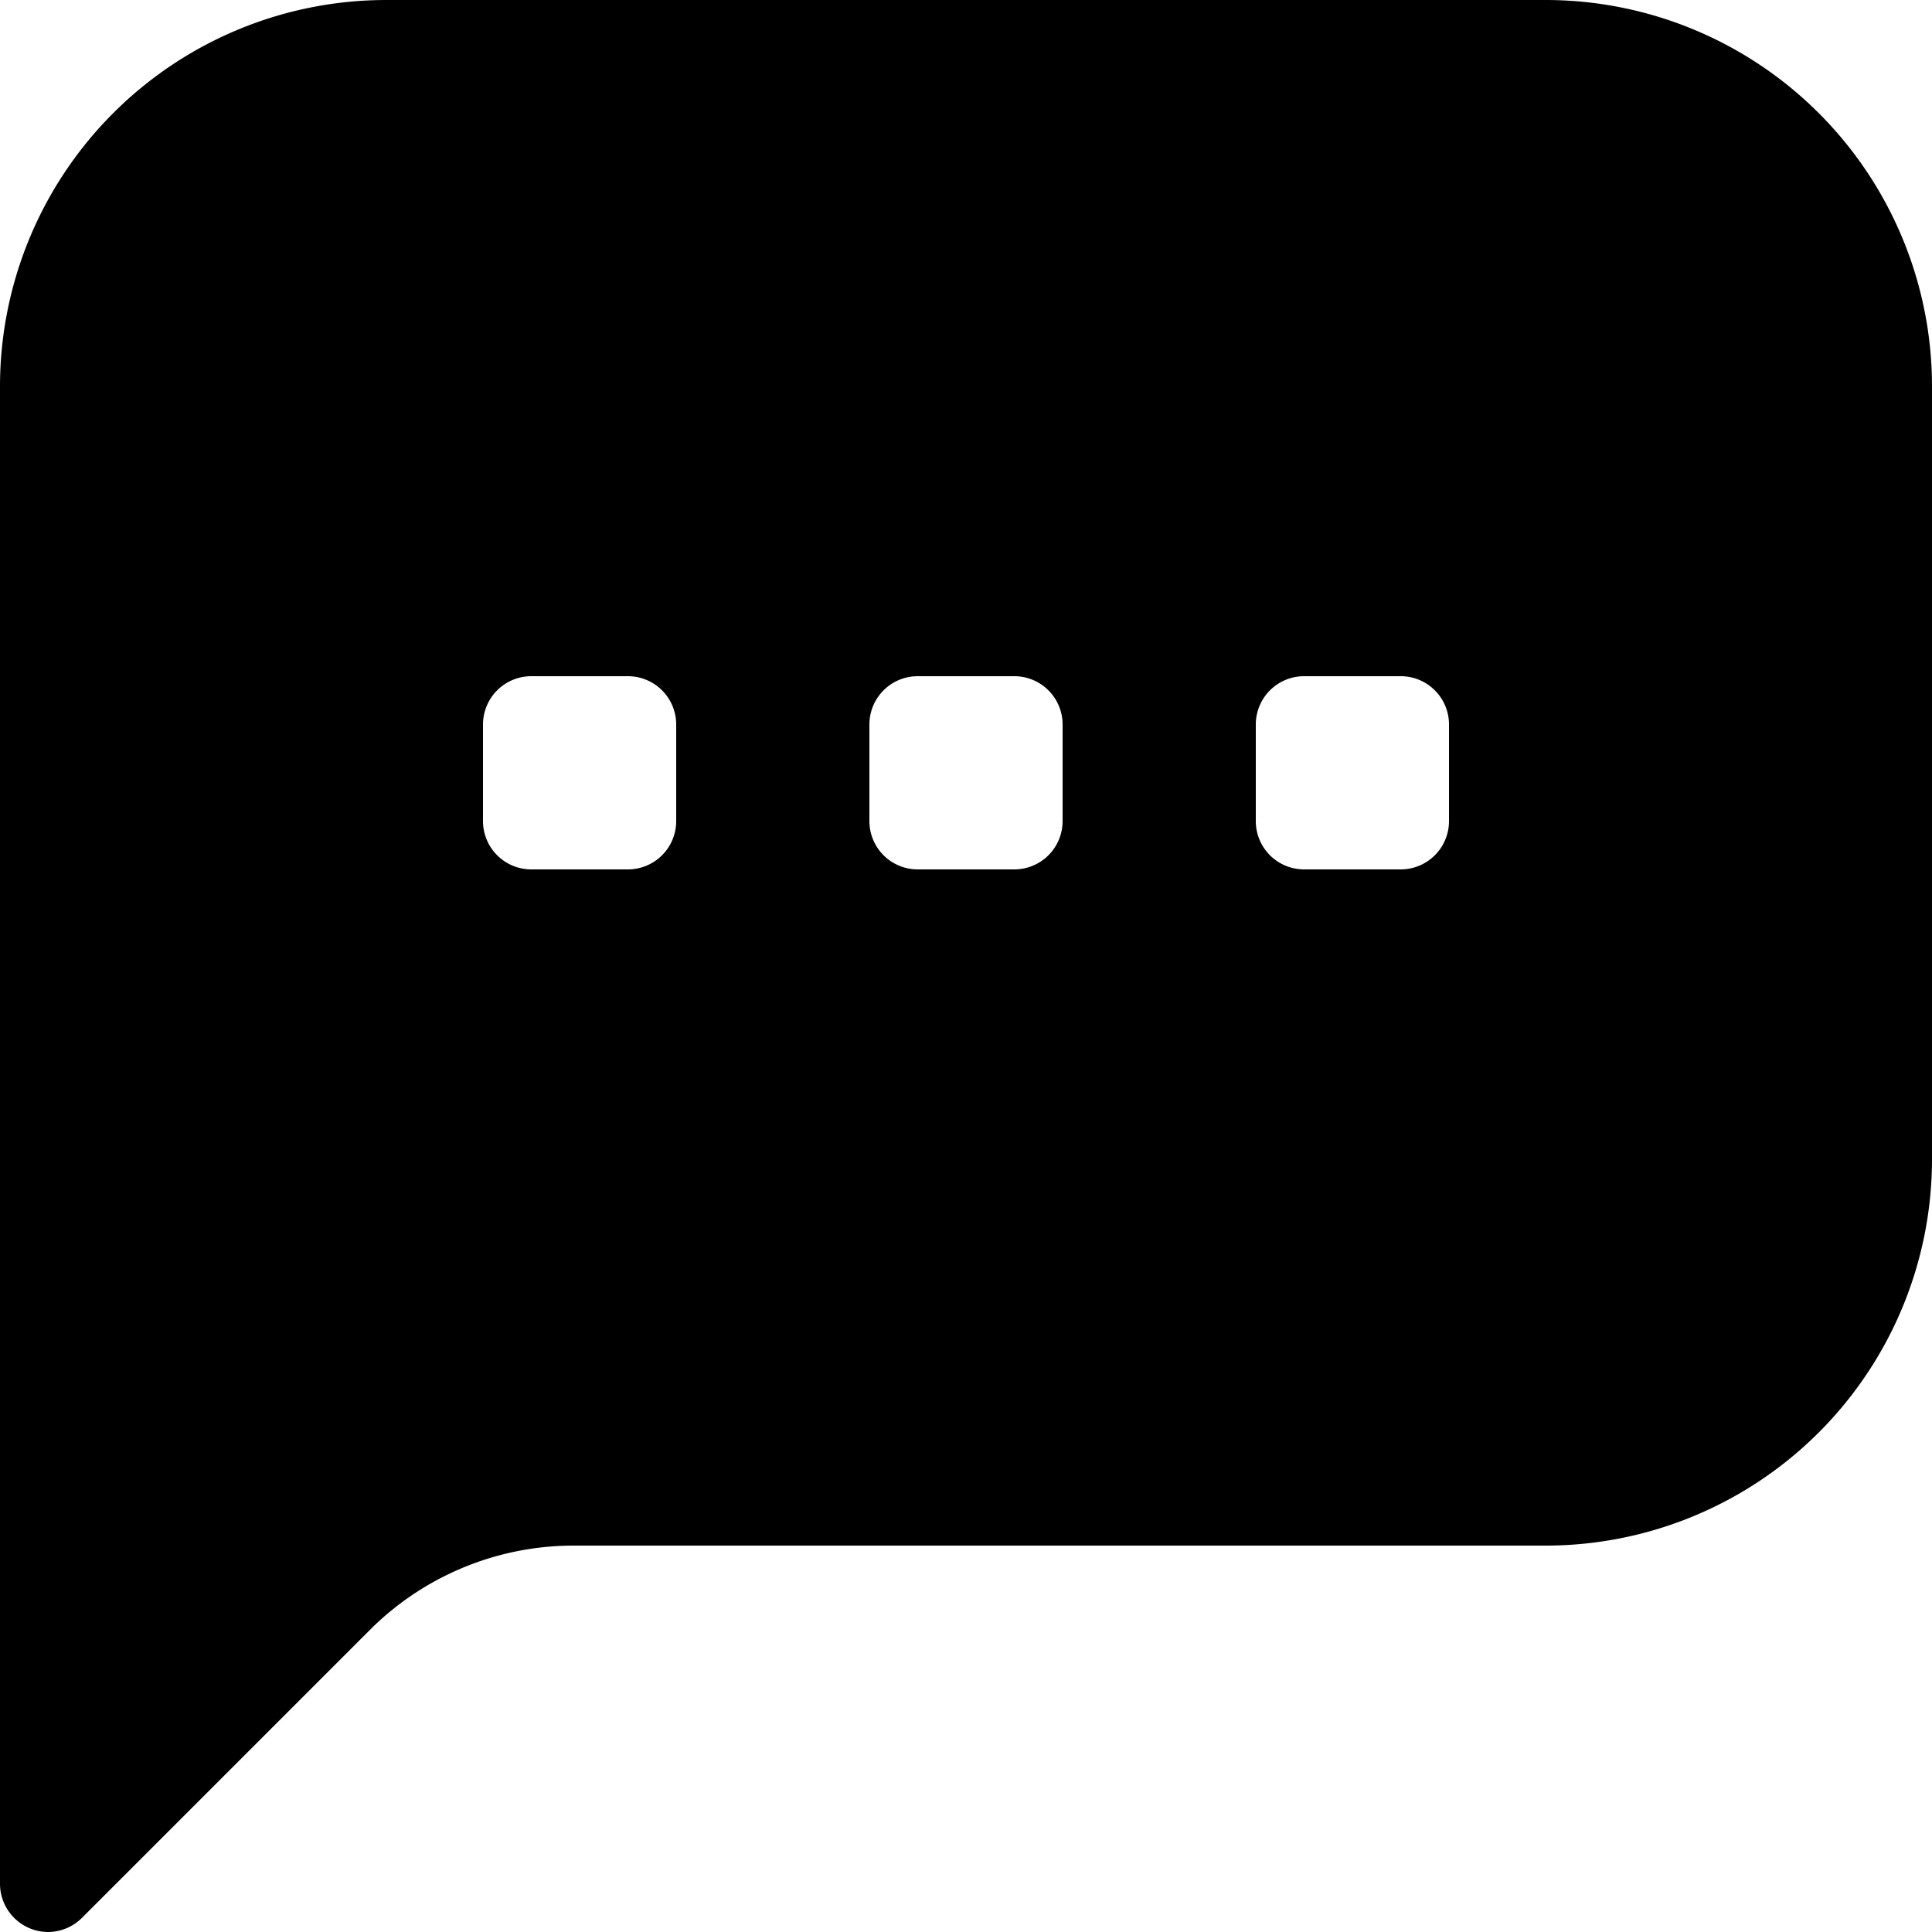<svg id="sms" xmlns="http://www.w3.org/2000/svg" width="20" height="20" viewBox="0 0 20 20">
  <path id="Icon_color" data-name="Icon color" d="M.5,20a.5.5,0,0,1-.5-.5V4A4,4,0,0,1,4,0H16a4,4,0,0,1,4,4v8a4,4,0,0,1-4,4H5.943a2.985,2.985,0,0,0-2.092.851l-3,3A.5.5,0,0,1,.5,20Zm13-13a.5.5,0,0,0-.5.5v1a.5.5,0,0,0,.5.5h1a.5.5,0,0,0,.5-.5v-1a.5.5,0,0,0-.5-.5Zm-4,0a.5.5,0,0,0-.5.5v1a.5.5,0,0,0,.5.5h1a.5.5,0,0,0,.5-.5v-1a.5.5,0,0,0-.5-.5Zm-4,0a.5.5,0,0,0-.5.5v1a.5.5,0,0,0,.5.5h1A.5.5,0,0,0,7,8.5v-1A.5.5,0,0,0,6.5,7Z" transform="translate(0 0)"/>
</svg>
